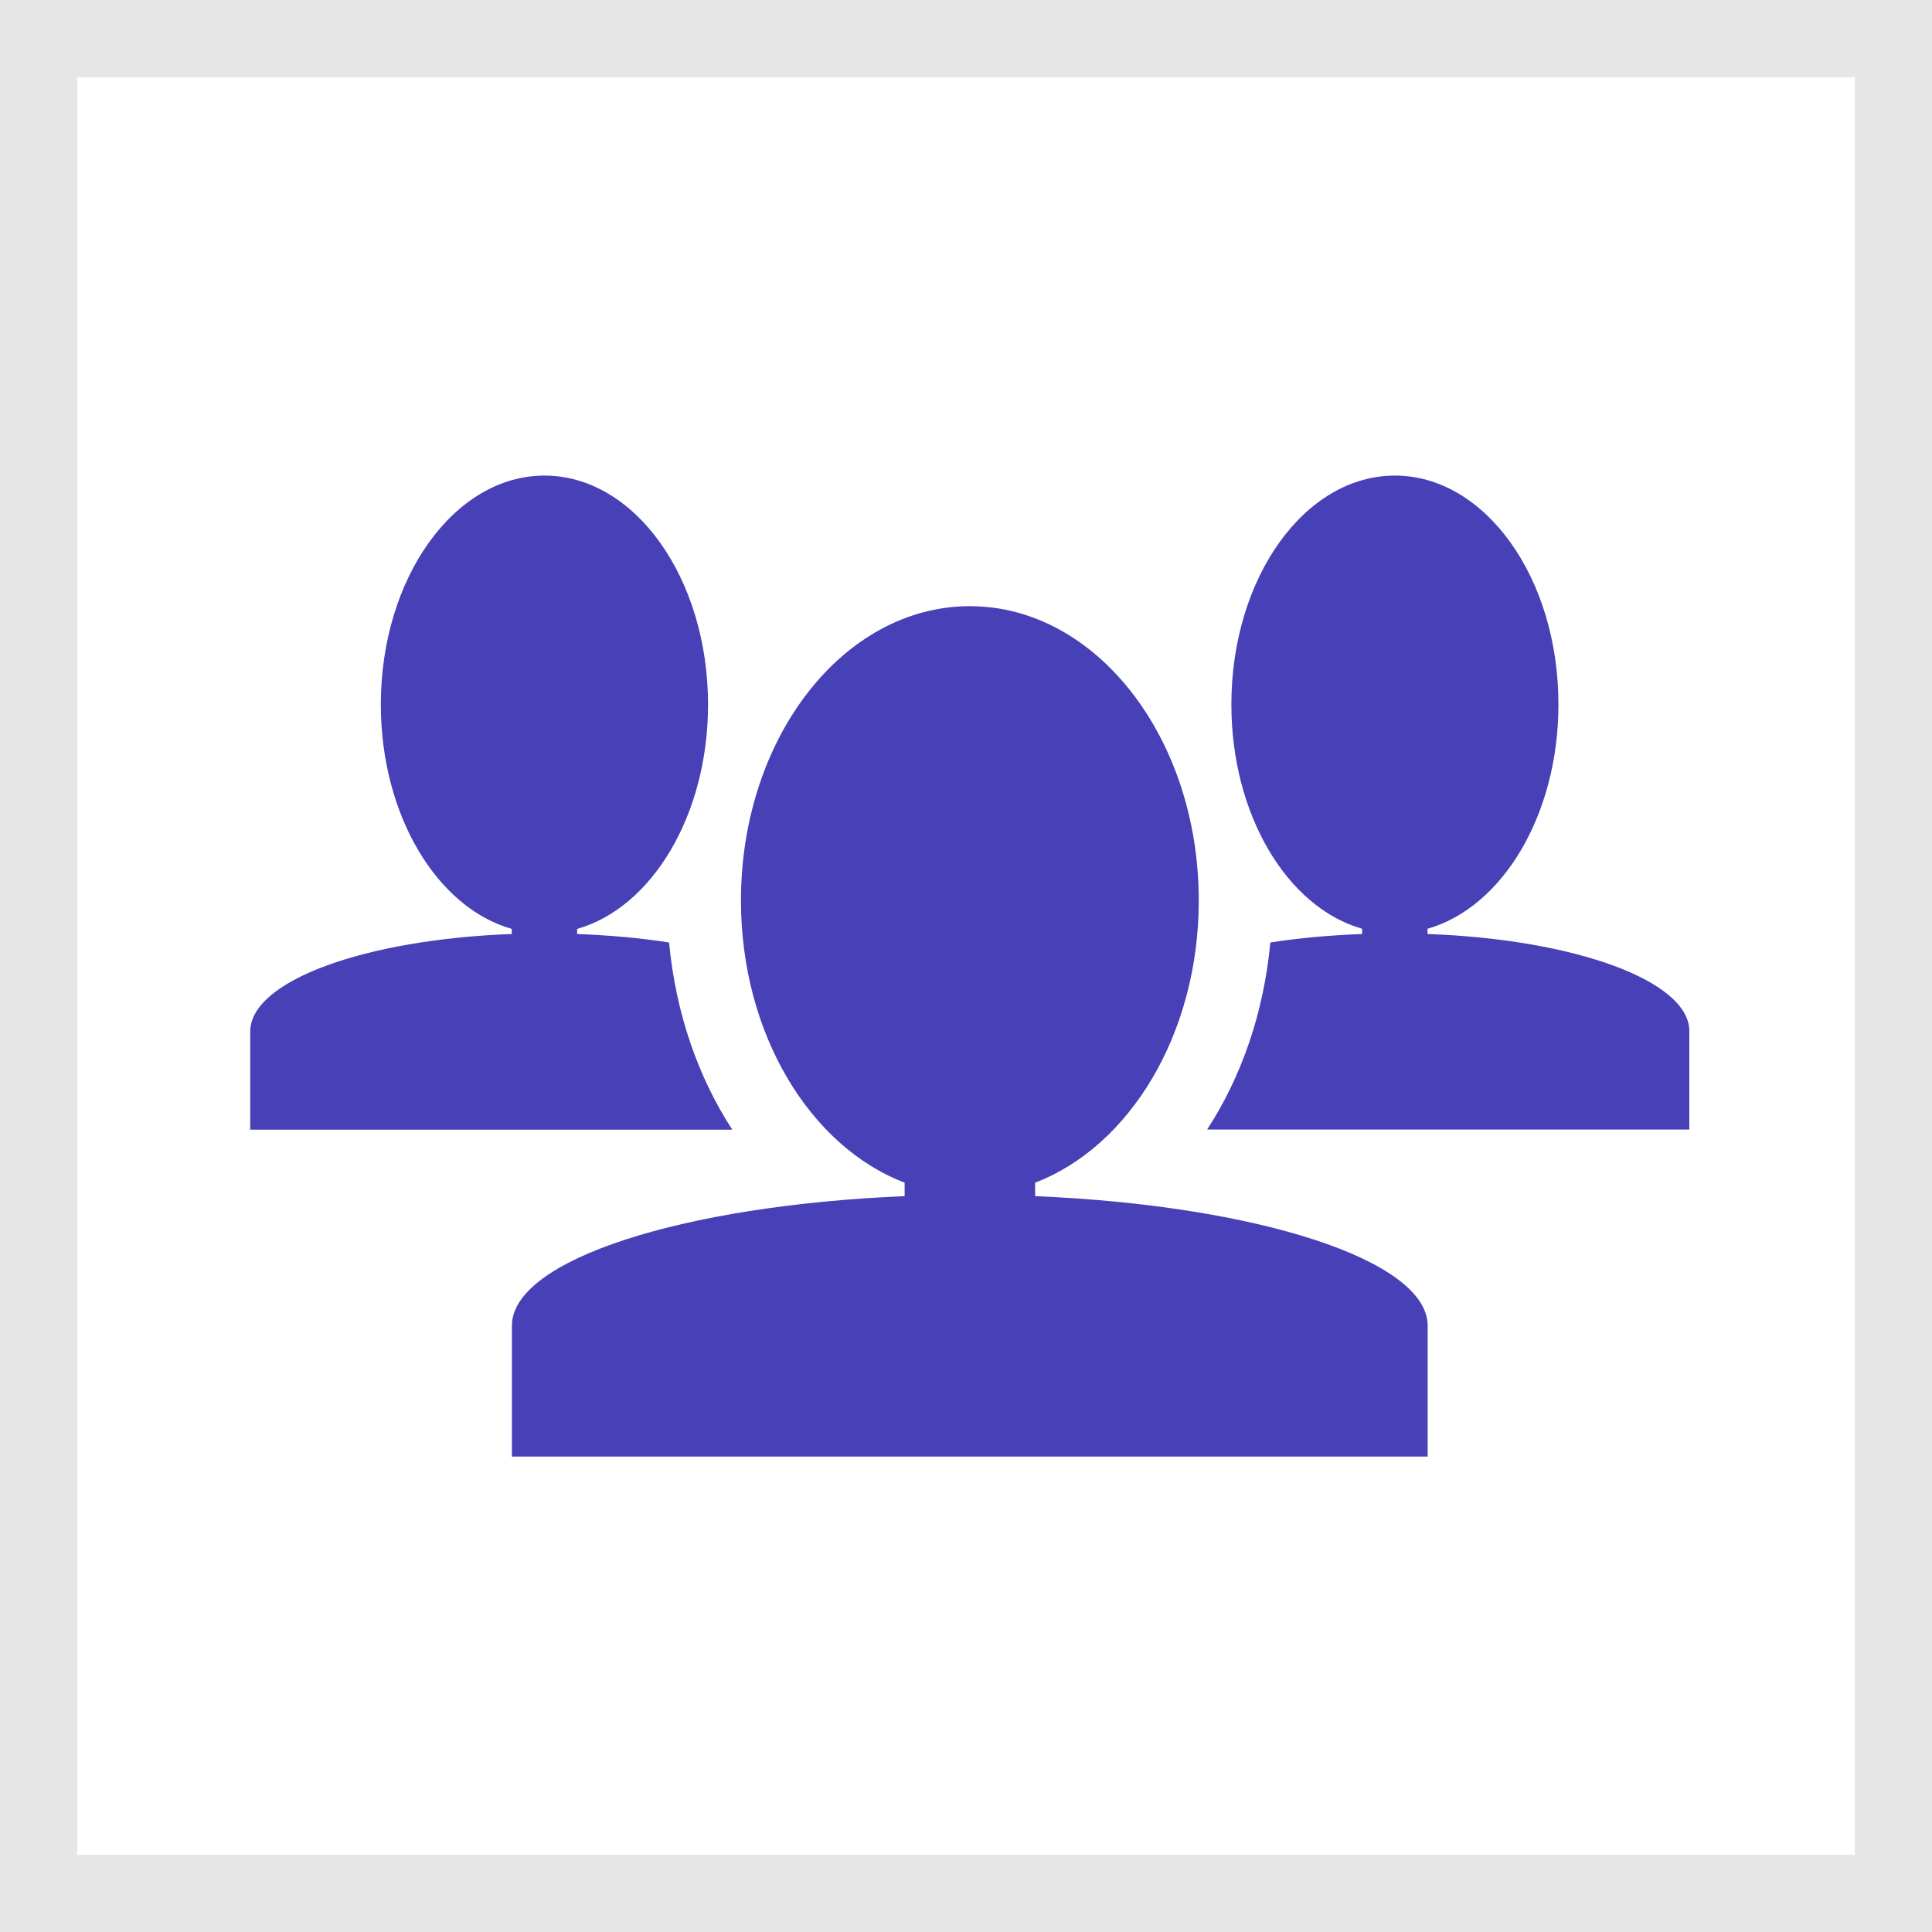 <?xml version="1.0" encoding="utf-8"?>
<!-- Generator: Adobe Illustrator 16.0.0, SVG Export Plug-In . SVG Version: 6.00 Build 0)  -->
<!DOCTYPE svg PUBLIC "-//W3C//DTD SVG 1.1//EN" "http://www.w3.org/Graphics/SVG/1.1/DTD/svg11.dtd">
<svg version="1.1" id="Layer_1" xmlns="http://www.w3.org/2000/svg" xmlns:xlink="http://www.w3.org/1999/xlink" x="0px" y="0px"
	 width="12.5px" height="12.5px" viewBox="0 0 12.5 12.5" enable-background="new 0 0 12.5 12.5" xml:space="preserve">
<rect x="0" y="0" width="12.5" height="12.5" fill="#808080" stroke="none"/>
<g>
	<rect x="0.25" y="0.25" fill="#FFFFFF" width="12" height="12"/>
	<path fill="#E6E6E6" d="M12,0.5V12H0.5V0.5H12 M12.5,0H0v12.5h12.5V0L12.5,0z"/>
</g>
<g>
	<path fill="#4740B7" d="M6.697,7.739V7.652c0.612-0.234,1.059-0.963,1.059-1.826c0-1.052-0.664-1.904-1.481-1.904
		c-0.819,0-1.481,0.853-1.481,1.904c0,0.863,0.447,1.592,1.059,1.826v0.087c-1.438,0.06-2.541,0.413-2.541,0.838v0.847h5.925V8.577
		C9.236,8.152,8.132,7.799,6.697,7.739"/>
	<path fill="#4740B7" d="M9.236,6.043V6.009c0.483-0.137,0.847-0.735,0.847-1.451c0.001-0.818-0.474-1.481-1.058-1.481
		c-0.585,0-1.058,0.663-1.058,1.481c0,0.716,0.363,1.314,0.846,1.451v0.034C8.603,6.051,8.403,6.069,8.219,6.098
		c-0.042,0.451-0.186,0.869-0.409,1.21h3.12V6.672C10.931,6.346,10.188,6.077,9.236,6.043L9.236,6.043z"/>
	<path fill="#4740B7" d="M4.329,6.098C4.146,6.069,3.945,6.051,3.734,6.043V6.01c0.483-0.137,0.847-0.735,0.847-1.452
		c0-0.817-0.474-1.481-1.058-1.481S2.464,3.74,2.464,4.558c0,0.717,0.364,1.315,0.847,1.452v0.033
		C2.359,6.078,1.619,6.347,1.619,6.674v0.635h3.119C4.515,6.967,4.371,6.549,4.329,6.098L4.329,6.098z"/>
</g>
</svg>
